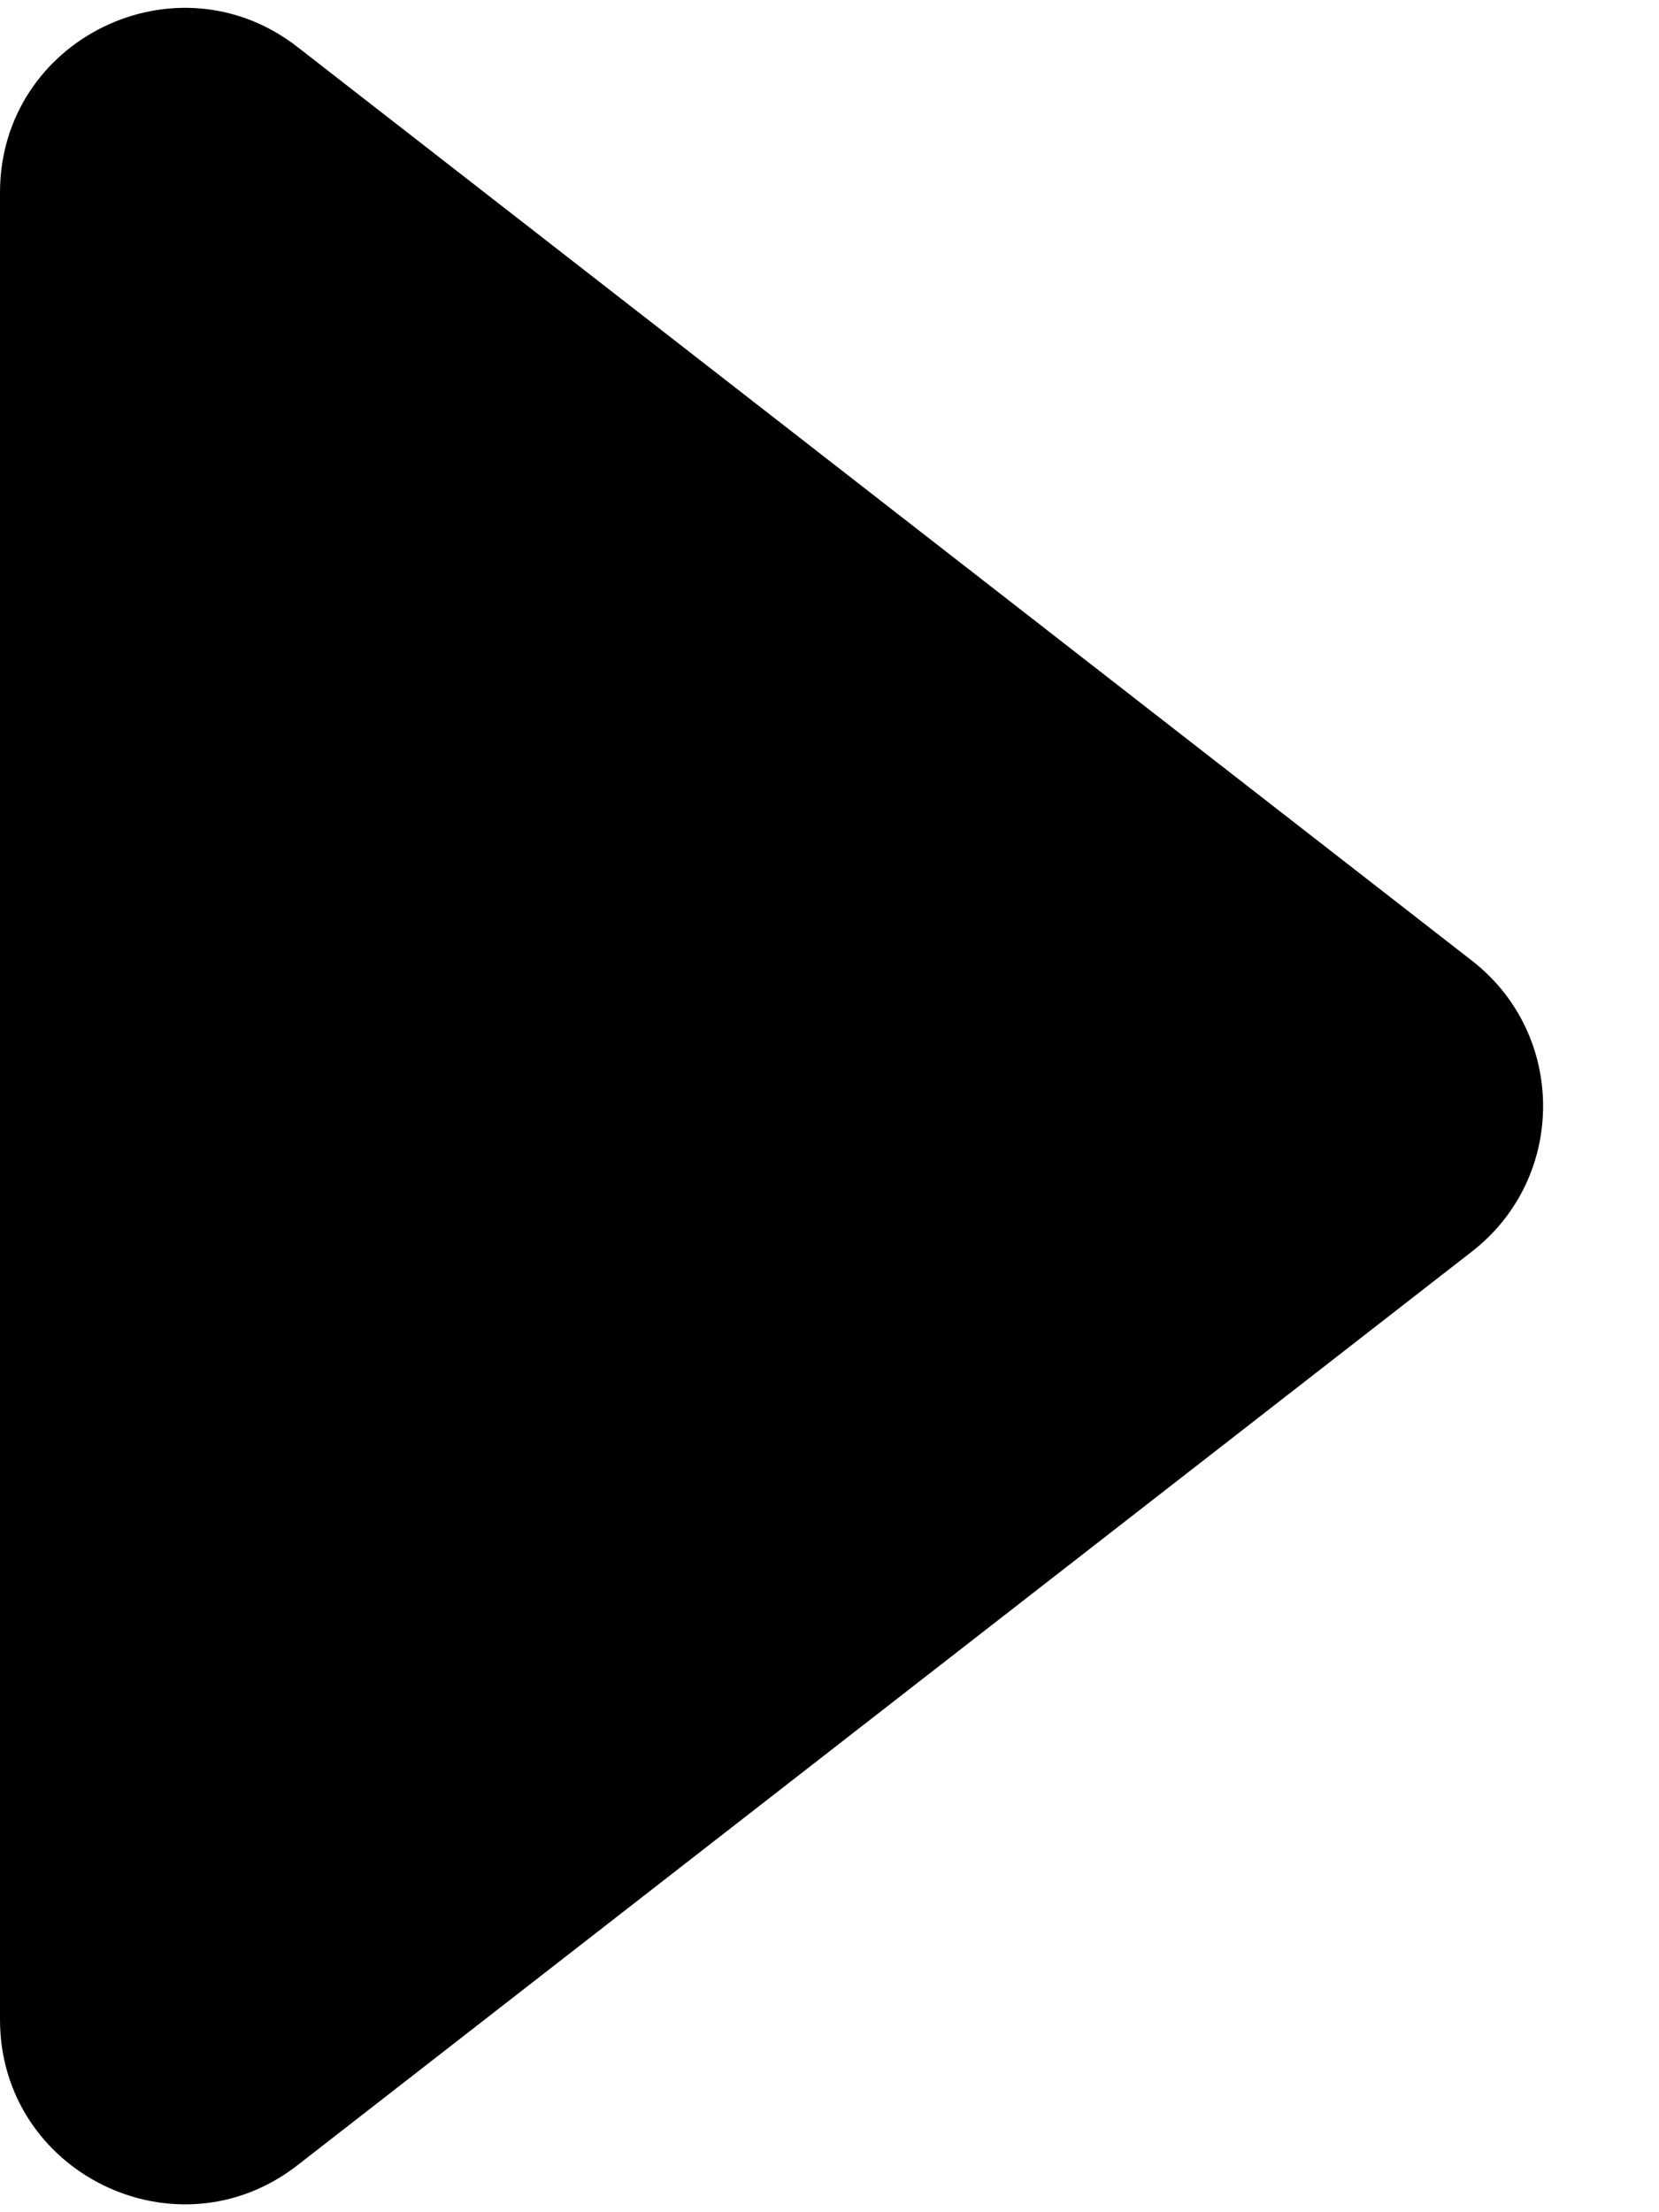 <svg width="9" height="12" viewBox="0 0 9 12" fill="none" xmlns="http://www.w3.org/2000/svg">
<path d="M0 10.955V1.045C0 0.212 0.957 -0.256 1.614 0.255L7.985 5.211C8.5 5.611 8.5 6.389 7.985 6.789L1.614 11.745C0.957 12.256 0 11.787 0 10.955Z" fill="black"/>
</svg>
